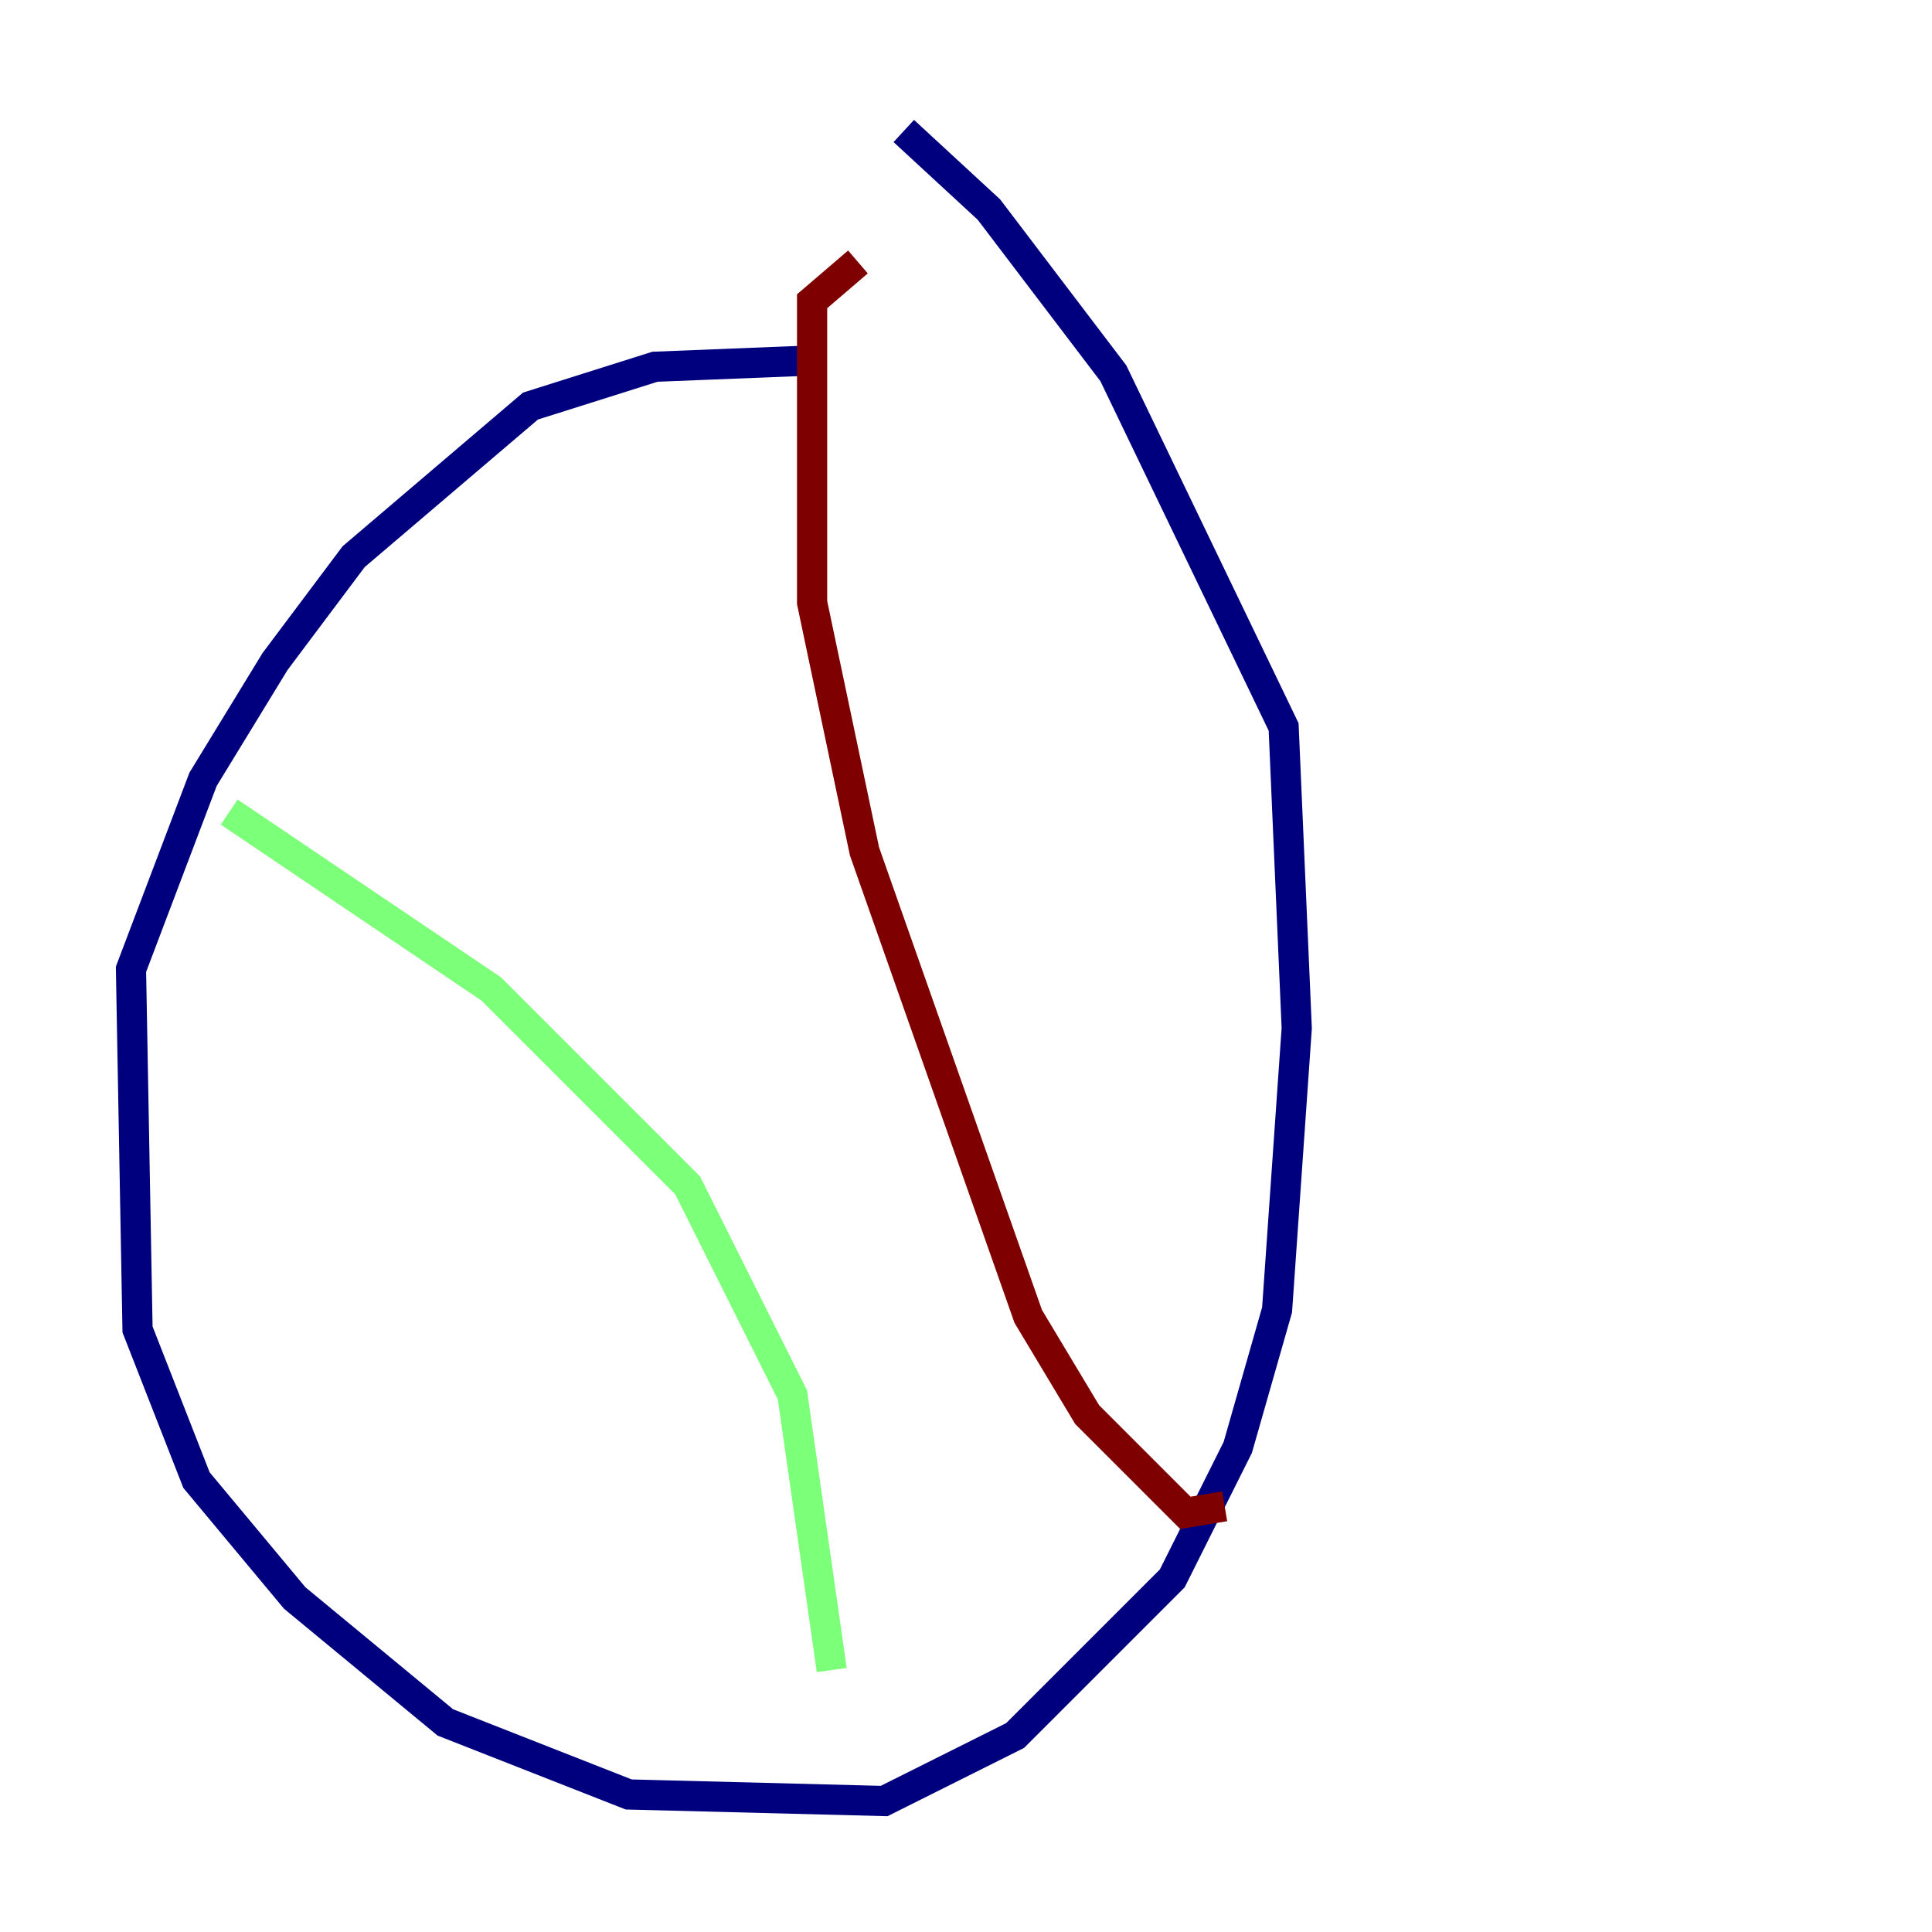 <?xml version="1.0" encoding="utf-8" ?>
<svg baseProfile="tiny" height="128" version="1.2" viewBox="0,0,128,128" width="128" xmlns="http://www.w3.org/2000/svg" xmlns:ev="http://www.w3.org/2001/xml-events" xmlns:xlink="http://www.w3.org/1999/xlink"><defs /><polyline fill="none" points="54.237,23.864 43.39,24.298 35.146,26.902 23.43,36.881 18.224,43.824 13.451,51.634 8.678,64.217 9.112,88.081 13.017,98.061 19.525,105.871 29.505,114.115 41.654,118.888 58.576,119.322 67.254,114.983 77.668,104.57 82.007,95.891 84.61,86.78 85.912,68.122 85.044,48.163 73.763,24.732 65.519,13.885 59.878,8.678" stroke="#00007f" stroke-width="2" /><polyline fill="none" points="15.186,53.803 32.542,65.519 45.559,78.536 52.502,92.42 55.105,110.644" stroke="#7cff79" stroke-width="2" /><polyline fill="none" points="56.841,17.356 53.803,19.959 53.803,39.919 57.275,56.407 68.122,87.214 72.027,93.722 78.536,100.231 81.139,99.797" stroke="#7f0000" stroke-width="2" /></svg>